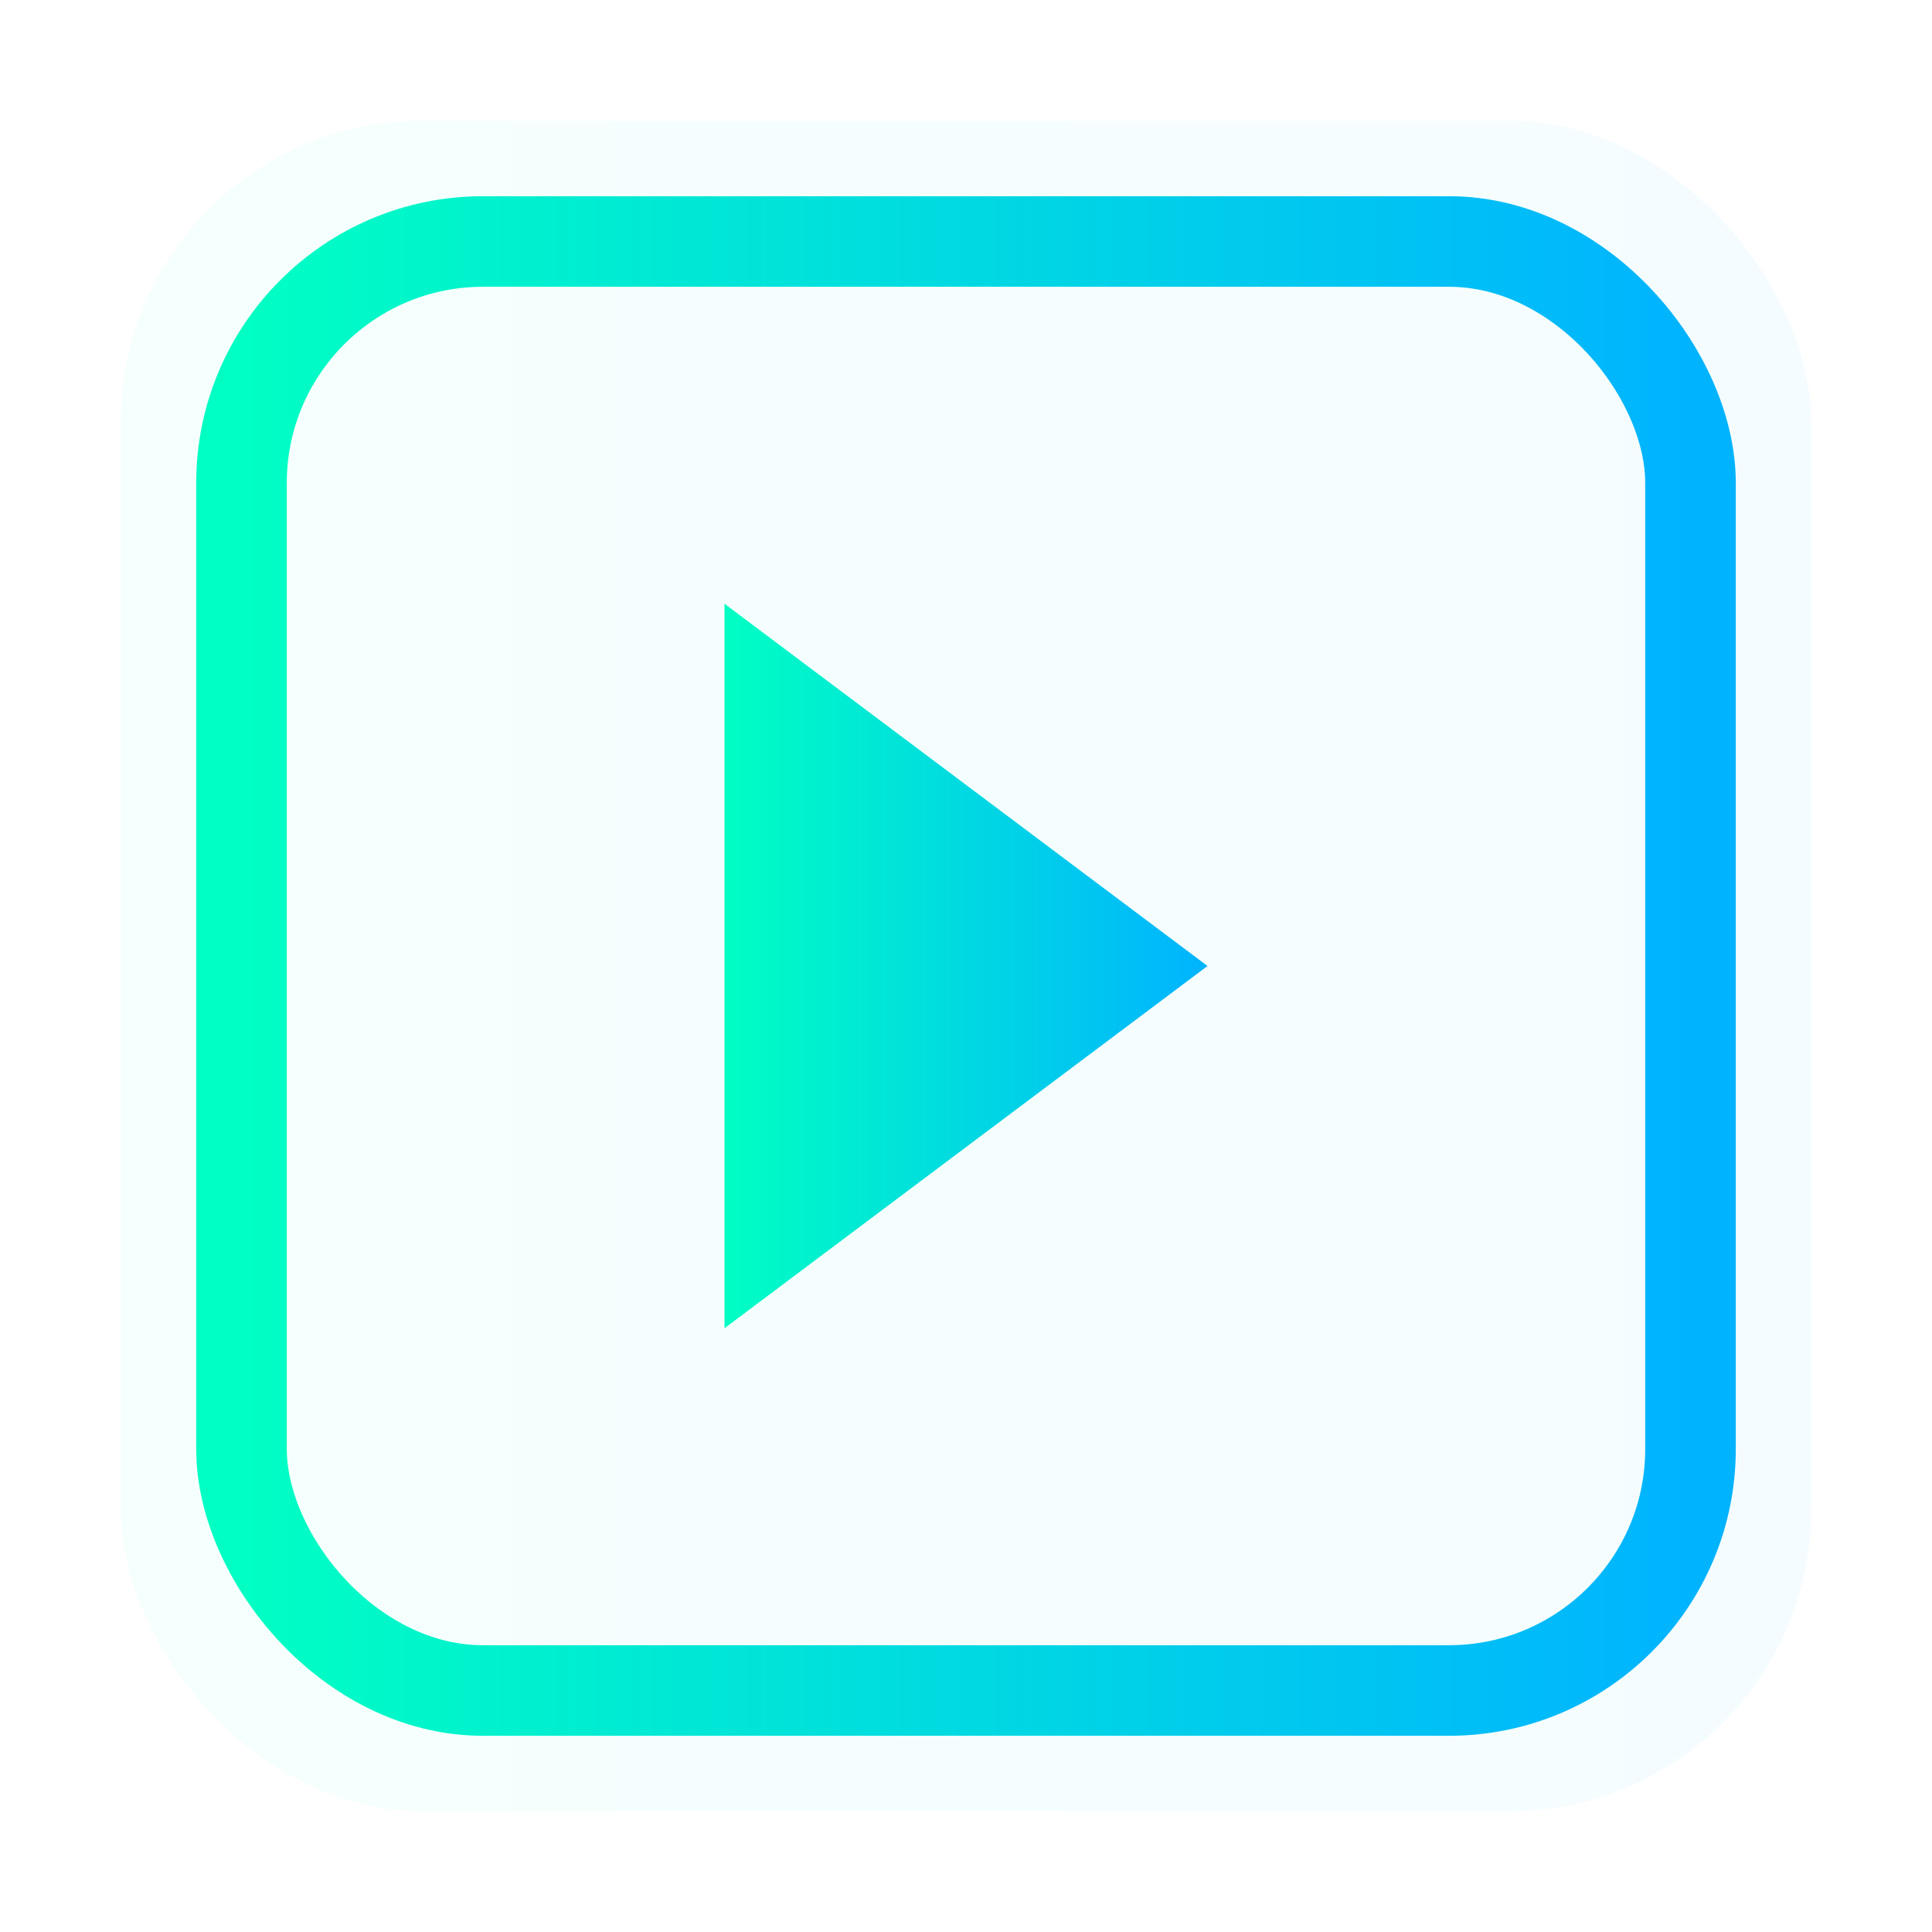 <svg xmlns="http://www.w3.org/2000/svg" viewBox="0 0 128 128" width="128" height="128">
  <defs>
    <linearGradient id="g1" x1="0" x2="1">
      <stop offset="0" stop-color="#00ffc3"/>
      <stop offset="1" stop-color="#00b3ff"/>
    </linearGradient>
    <filter id="f1" x="-50%" y="-50%" width="200%" height="200%">
      <feGaussianBlur stdDeviation="4" result="b"/>
      <feMerge><feMergeNode in="b"/><feMergeNode in="SourceGraphic"/></feMerge>
    </filter>
  </defs>

  <!-- Rounded square -->
  <rect x="8" y="8" width="112" height="112" rx="20" ry="20" fill="url(#g1)" opacity="0.2" filter="url(#f1)"/>
  <rect x="16" y="16" width="96" height="96" rx="16" ry="16" fill="none" stroke="url(#g1)" stroke-width="6"/>

  <!-- Play icon -->
  <polygon points="48,40 80,64 48,88" fill="url(#g1)"/>
</svg>
